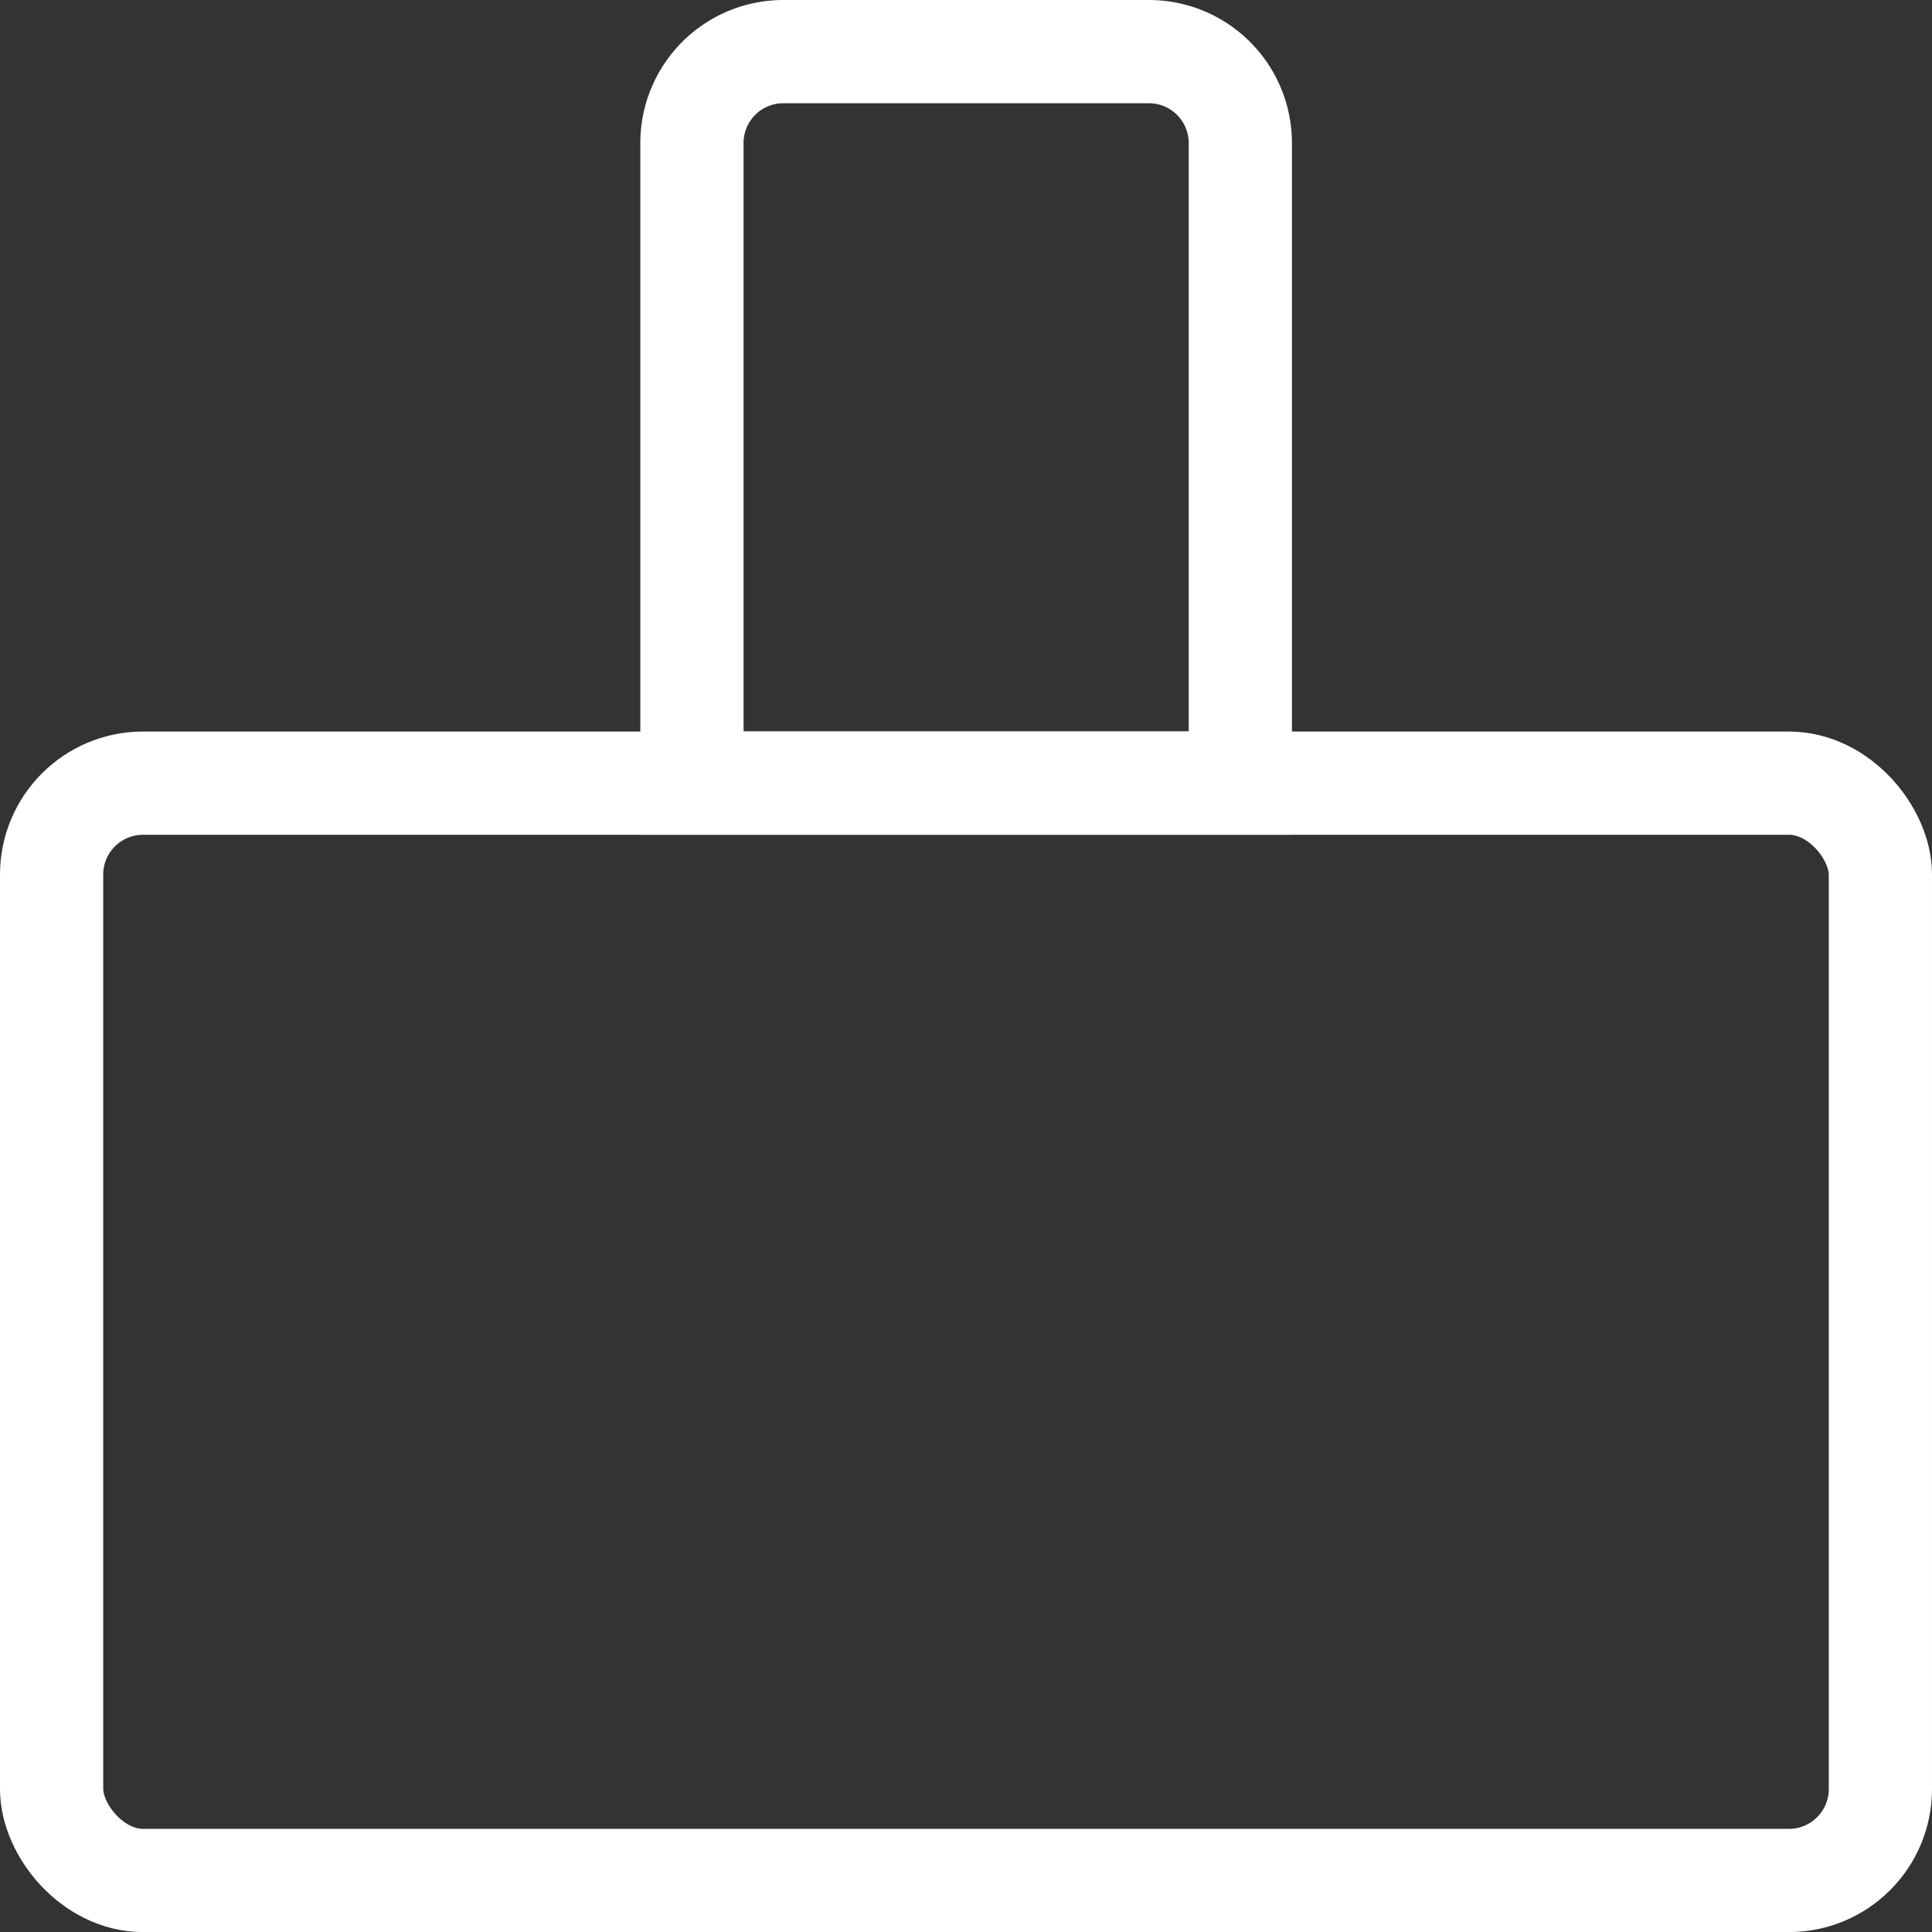 <svg id="Layer_1" data-name="Layer 1" xmlns="http://www.w3.org/2000/svg" viewBox="0 0 299.46 299.46"><rect x="0" y="0" width="299.46" height="299.46" fill="#333333" stroke="none"/><defs><style>.cls-1{fill:none;stroke:#fff;stroke-miterlimit:10;stroke-width:16px;}</style></defs><title>GunModule</title><rect class="cls-1" x="8" y="121.39" width="283.46" height="170.08" rx="14.17" ry="14.17"/><path class="cls-1" d="M121.39,8h56.69a14.17,14.17,0,0,1,14.17,14.17v99.21a0,0,0,0,1,0,0h-85a0,0,0,0,1,0,0V22.17A14.17,14.17,0,0,1,121.39,8Z"/></svg>